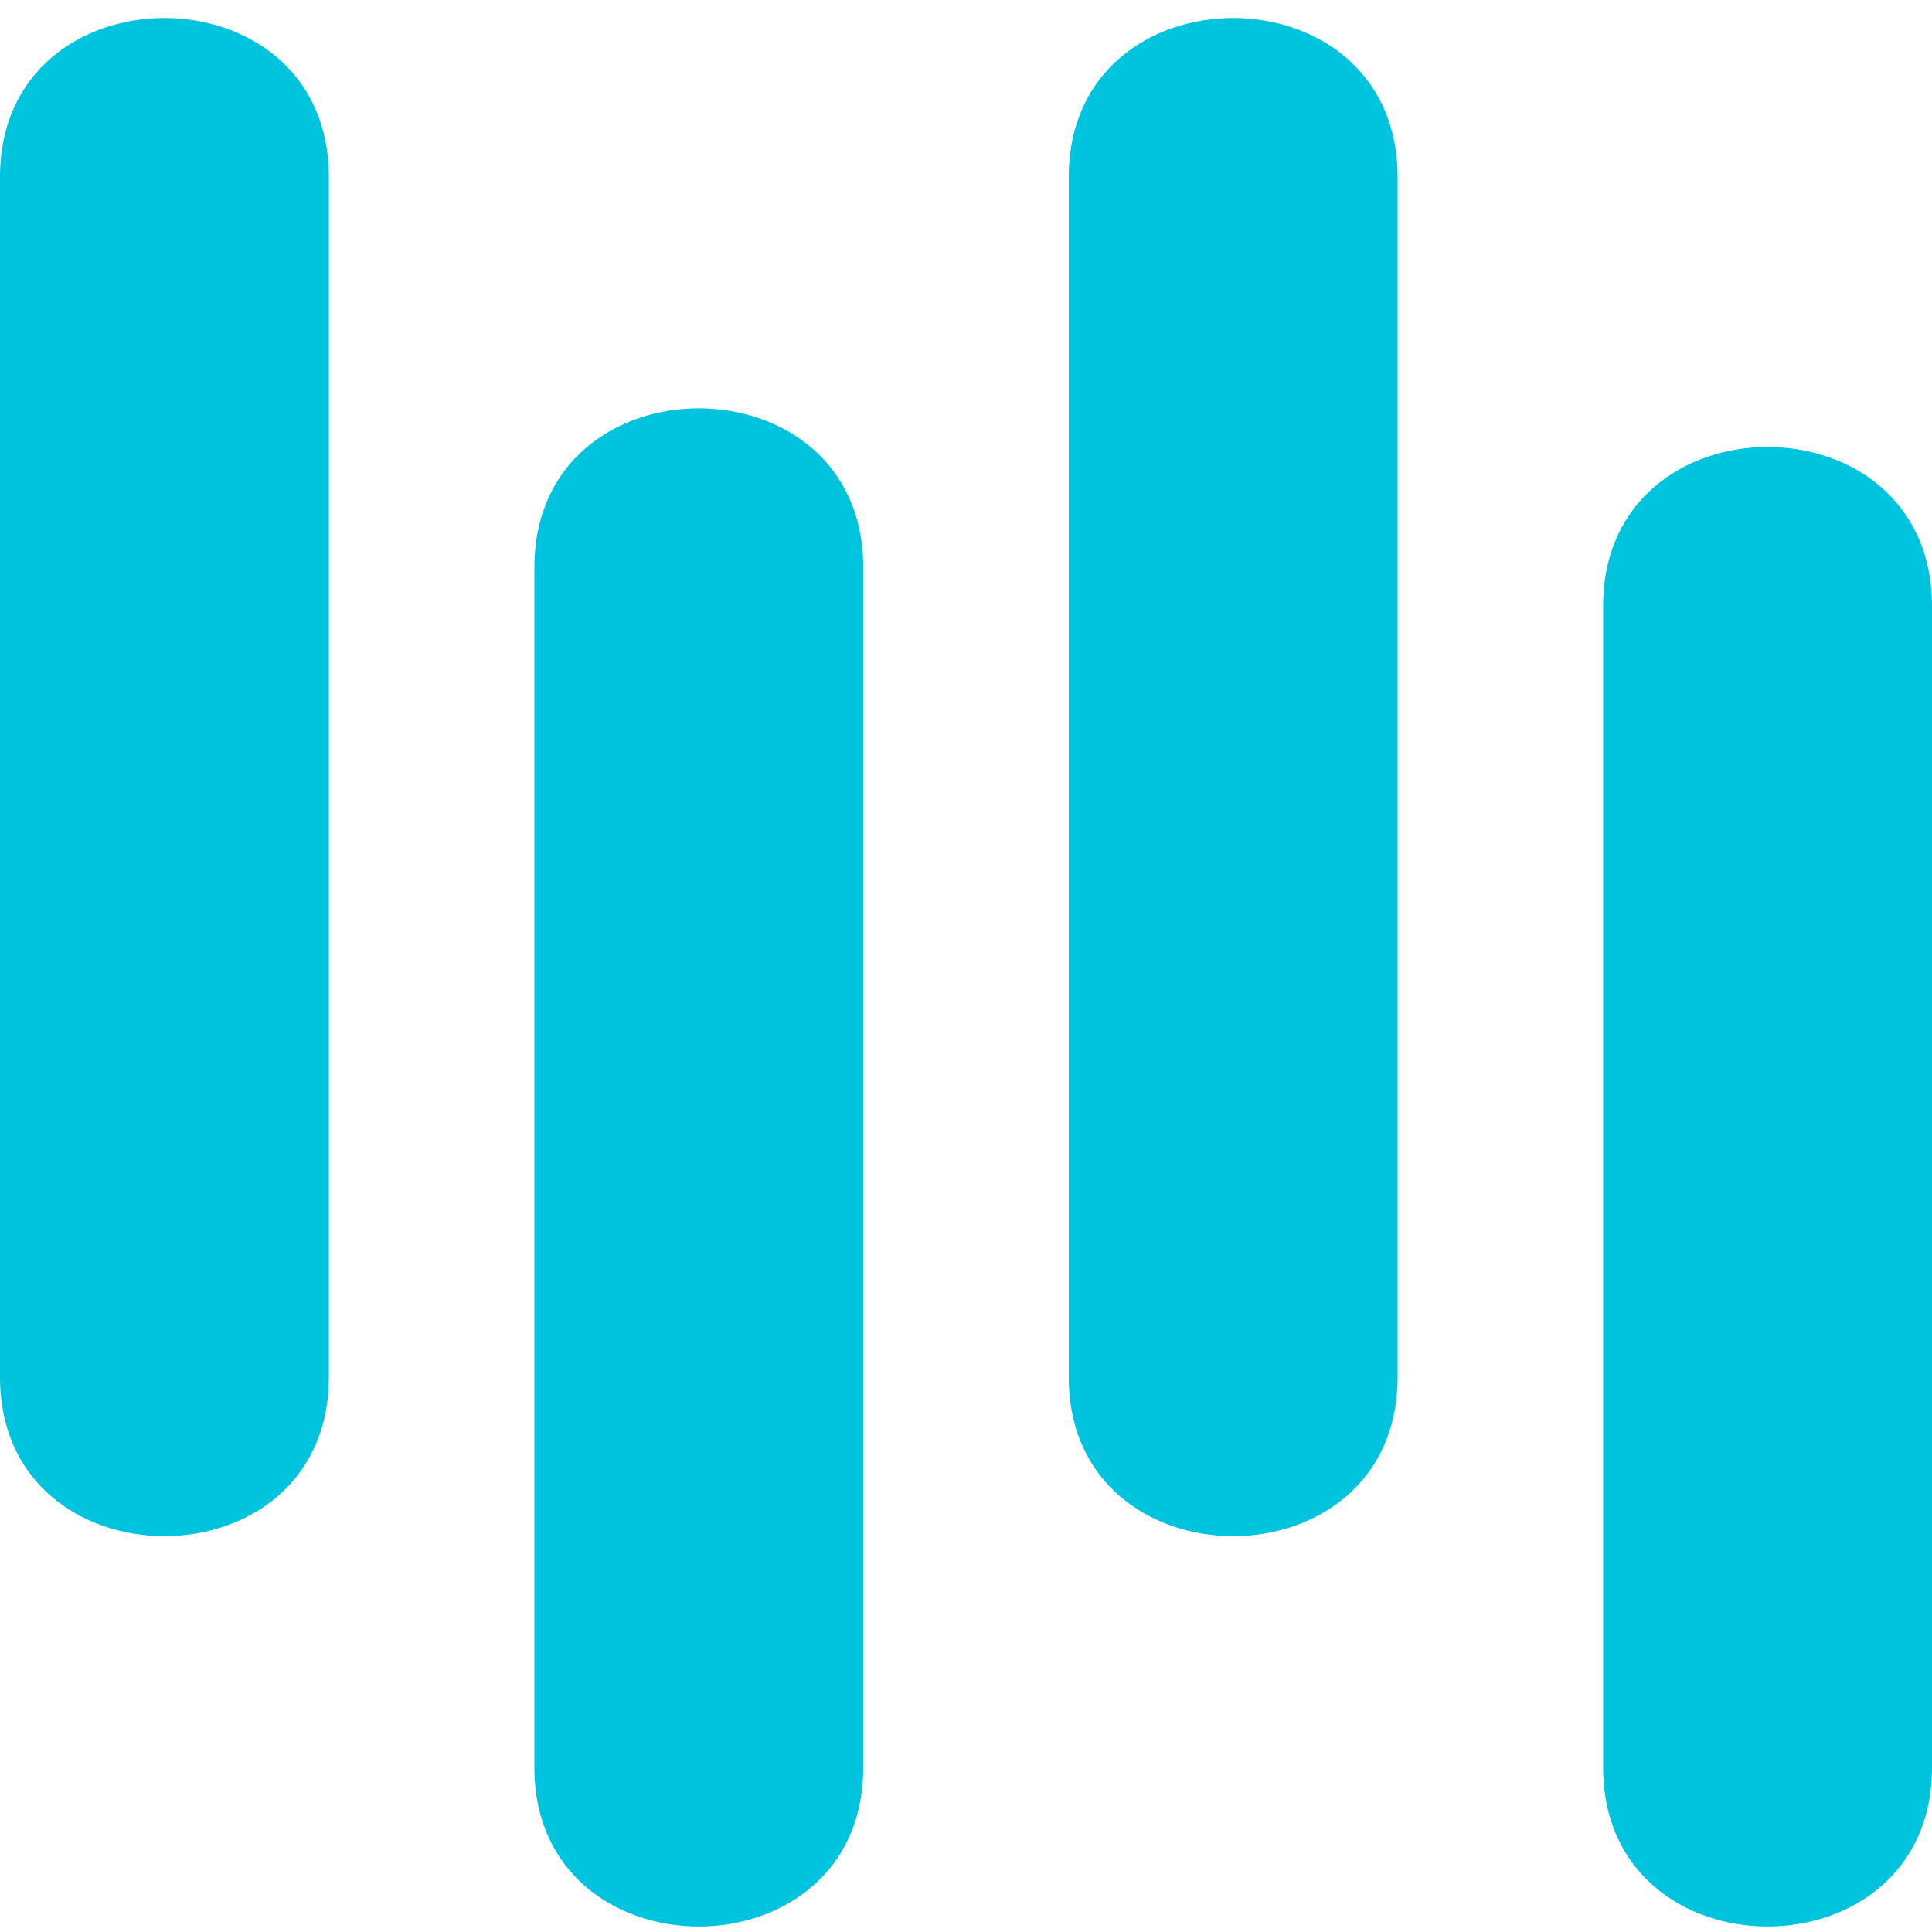 <svg width="50" height="50" viewBox="0 0 50 50" fill="none" xmlns="http://www.w3.org/2000/svg">
<path d="M8.511 35.643C8.511 41.127 5.99357e-08 41.127 -1.79807e-07 35.643L-1.31909e-06 4.579C-1.55884e-06 -0.906 8.511 -0.906 8.511 4.579L8.511 35.643Z" fill="#00C3DE"/>
<path d="M22.341 45.745C22.341 51.229 13.83 51.229 13.83 45.745L13.83 14.681C13.83 9.196 22.341 9.196 22.341 14.681L22.341 45.745Z" fill="#00C3DE"/>
<path d="M36.17 35.643C36.17 41.127 27.659 41.127 27.659 35.643L27.659 4.579C27.659 -0.906 36.17 -0.906 36.17 4.579L36.17 35.643Z" fill="#00C3DE"/>
<path d="M50 45.745C50 51.229 41.489 51.229 41.489 45.745L41.489 15.681C41.489 10.196 50 10.196 50 15.681L50 45.745Z" fill="#00C3DE"/>
</svg>
